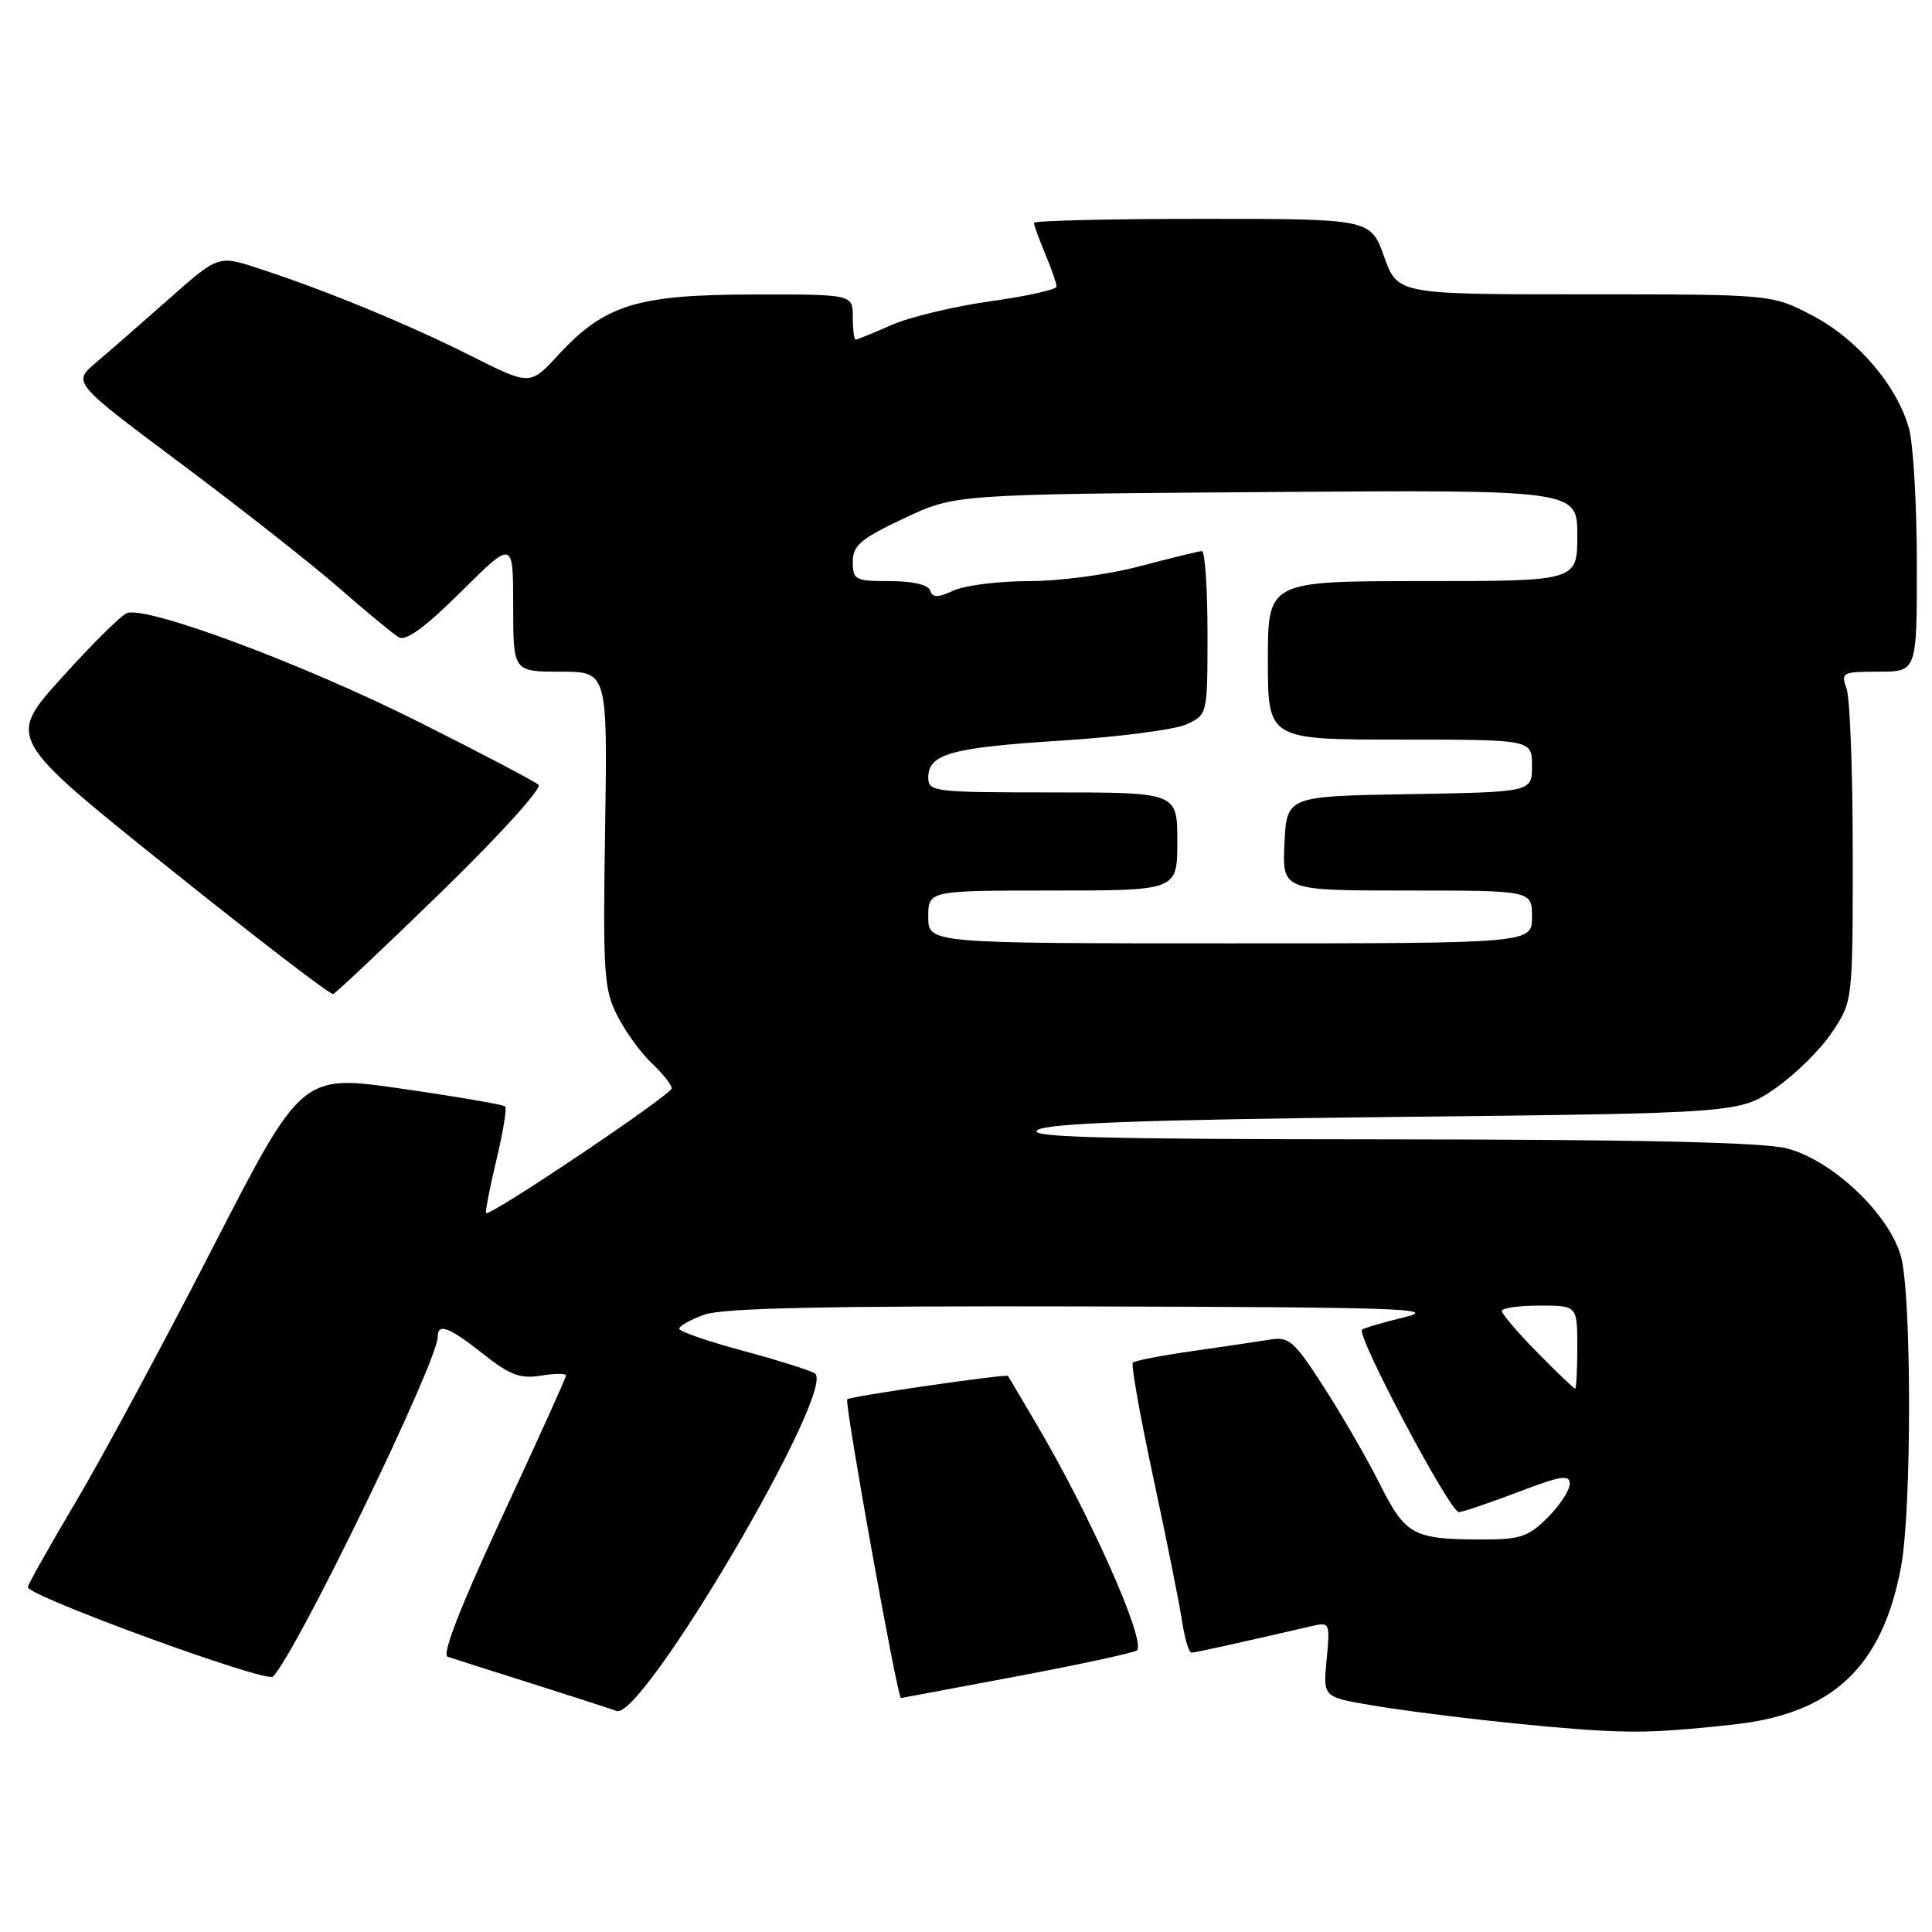 <?xml version="1.0" encoding="UTF-8" standalone="no"?>
<!DOCTYPE svg PUBLIC "-//W3C//DTD SVG 1.1//EN" "http://www.w3.org/Graphics/SVG/1.1/DTD/svg11.dtd" >
<svg xmlns="http://www.w3.org/2000/svg" xmlns:xlink="http://www.w3.org/1999/xlink" version="1.1" viewBox="0 0 256 256">
 <g >
 <path fill="currentColor"
d=" M 229.69 228.51 C 242.85 227.08 249.45 220.86 251.91 207.53 C 253.32 199.90 253.31 171.68 251.89 166.50 C 250.35 160.87 242.75 153.68 236.73 152.16 C 233.55 151.36 217.09 150.99 183.81 150.97 C 145.37 150.95 135.91 150.69 137.50 149.72 C 138.96 148.83 151.73 148.37 185.00 148.00 C 230.50 147.50 230.50 147.50 235.28 144.18 C 237.91 142.35 241.29 139.01 242.78 136.75 C 245.50 132.65 245.50 132.65 245.50 113.07 C 245.50 102.31 245.13 92.49 244.68 91.25 C 243.90 89.11 244.10 89.00 248.93 89.00 C 254.00 89.00 254.00 89.00 253.99 74.75 C 253.99 66.91 253.52 58.82 252.95 56.78 C 251.37 51.08 246.09 44.91 240.12 41.79 C 234.77 39.00 234.77 39.00 209.99 39.00 C 185.20 39.00 185.20 39.00 183.40 34.00 C 181.60 29.00 181.60 29.00 159.30 29.00 C 147.04 29.00 137.00 29.24 137.00 29.53 C 137.00 29.82 137.68 31.68 138.50 33.65 C 139.33 35.63 140.00 37.57 140.00 37.97 C 140.00 38.37 136.06 39.25 131.25 39.92 C 126.44 40.59 120.53 42.01 118.12 43.07 C 115.72 44.13 113.58 45.00 113.37 45.00 C 113.17 45.00 113.00 43.65 113.00 42.00 C 113.00 39.00 113.00 39.00 99.75 39.02 C 84.38 39.05 80.11 40.38 73.93 47.08 C 70.23 51.09 70.23 51.09 62.36 47.13 C 54.14 42.99 43.19 38.48 34.22 35.55 C 28.93 33.82 28.93 33.82 22.33 39.66 C 18.69 42.87 14.35 46.67 12.67 48.09 C 9.61 50.69 9.61 50.69 24.06 61.49 C 32.00 67.42 41.42 74.84 45.00 77.97 C 48.58 81.10 52.11 84.01 52.85 84.45 C 53.78 84.99 56.37 83.10 61.10 78.40 C 68.00 71.55 68.00 71.55 68.00 80.28 C 68.00 89.00 68.00 89.00 74.25 89.00 C 80.50 89.00 80.50 89.00 80.18 109.90 C 79.88 129.11 80.02 131.11 81.83 134.65 C 82.92 136.77 84.97 139.59 86.40 140.92 C 87.83 142.26 89.00 143.74 89.00 144.21 C 89.00 145.05 64.91 161.24 64.41 160.74 C 64.27 160.60 64.88 157.46 65.76 153.76 C 66.65 150.07 67.18 146.85 66.94 146.61 C 66.70 146.37 60.54 145.31 53.25 144.26 C 39.99 142.34 39.99 142.34 28.14 165.42 C 21.62 178.11 13.49 193.21 10.07 198.96 C 6.66 204.72 3.78 209.81 3.68 210.29 C 3.45 211.40 35.28 223.03 36.16 222.16 C 39.24 219.11 58.00 180.42 58.00 177.13 C 58.00 175.26 59.50 175.83 64.03 179.41 C 67.57 182.21 68.93 182.72 71.67 182.28 C 73.50 181.98 75.00 181.97 75.00 182.26 C 75.00 182.54 71.20 190.95 66.55 200.94 C 61.06 212.75 58.53 219.25 59.30 219.52 C 59.96 219.75 65.00 221.35 70.50 223.09 C 75.99 224.83 81.03 226.46 81.69 226.71 C 85.11 228.02 111.03 183.88 107.96 181.98 C 107.28 181.55 102.96 180.20 98.36 178.96 C 93.76 177.73 90.00 176.42 90.00 176.06 C 90.00 175.70 91.49 174.86 93.32 174.20 C 95.75 173.32 109.43 173.03 144.07 173.11 C 185.19 173.21 190.79 173.39 186.17 174.52 C 183.24 175.23 180.68 175.99 180.48 176.19 C 179.70 176.97 192.19 200.49 193.32 200.37 C 193.97 200.30 197.54 199.08 201.25 197.67 C 206.86 195.53 208.00 195.35 208.00 196.62 C 208.00 197.46 206.68 199.47 205.08 201.08 C 202.51 203.64 201.44 204.00 196.33 203.99 C 187.22 203.97 186.25 203.43 182.82 196.62 C 181.13 193.25 177.79 187.47 175.40 183.77 C 171.49 177.69 170.79 177.08 168.28 177.50 C 166.75 177.75 162.14 178.44 158.04 179.02 C 153.94 179.60 150.37 180.30 150.11 180.55 C 149.85 180.81 151.07 187.66 152.81 195.76 C 154.55 203.87 156.26 212.41 156.62 214.75 C 156.97 217.09 157.54 218.99 157.88 218.99 C 158.41 218.97 163.86 217.77 173.88 215.45 C 176.19 214.91 176.25 215.05 175.79 219.87 C 175.31 224.85 175.31 224.85 181.40 225.90 C 188.76 227.16 204.44 228.91 212.00 229.31 C 217.71 229.61 220.92 229.46 229.69 228.51 Z  M 134.81 222.11 C 143.23 220.52 150.36 218.98 150.65 218.68 C 151.89 217.44 144.39 200.60 137.22 188.50 C 135.27 185.20 133.62 182.42 133.57 182.32 C 133.40 182.01 112.65 185.02 112.26 185.41 C 111.86 185.81 118.91 225.01 119.38 225.00 C 119.44 224.99 126.39 223.69 134.81 222.11 Z  M 58.51 118.16 C 66.05 110.83 71.84 104.45 71.36 104.00 C 70.89 103.55 63.68 99.76 55.33 95.58 C 40.09 87.94 19.42 80.24 16.81 81.24 C 16.04 81.54 12.15 85.39 8.18 89.80 C 0.94 97.83 0.94 97.83 22.22 114.89 C 33.92 124.27 43.79 131.85 44.14 131.72 C 44.50 131.60 50.96 125.50 58.51 118.16 Z  M 203.71 179.22 C 201.12 176.58 199.00 174.11 199.00 173.72 C 199.00 173.32 201.25 173.00 204.00 173.00 C 209.00 173.00 209.00 173.00 209.00 178.50 C 209.00 181.53 208.87 184.00 208.71 184.00 C 208.55 184.00 206.30 181.85 203.71 179.22 Z  M 123.00 121.50 C 123.00 118.00 123.00 118.00 139.50 118.00 C 156.00 118.00 156.00 118.00 156.00 111.50 C 156.00 105.00 156.00 105.00 139.50 105.00 C 123.77 105.00 123.00 104.91 123.00 103.04 C 123.00 99.89 126.00 99.06 140.68 98.13 C 148.28 97.65 155.74 96.67 157.25 95.97 C 160.00 94.68 160.00 94.68 160.00 83.84 C 160.00 77.88 159.66 73.01 159.25 73.02 C 158.84 73.04 155.16 73.94 151.07 75.02 C 146.91 76.13 140.43 77.00 136.36 77.00 C 132.37 77.00 127.87 77.56 126.38 78.24 C 124.22 79.22 123.57 79.22 123.25 78.24 C 122.99 77.48 120.94 77.00 117.92 77.00 C 113.31 77.00 113.00 76.84 113.00 74.45 C 113.00 72.28 114.01 71.41 119.75 68.70 C 126.50 65.50 126.50 65.50 167.75 65.20 C 209.00 64.90 209.00 64.90 209.00 70.95 C 209.00 77.00 209.00 77.00 188.50 77.00 C 168.00 77.00 168.00 77.00 168.00 87.50 C 168.00 98.00 168.00 98.00 185.50 98.00 C 203.00 98.00 203.00 98.00 203.00 101.48 C 203.00 104.95 203.00 104.95 186.75 105.23 C 170.50 105.50 170.50 105.50 170.20 111.75 C 169.90 118.00 169.90 118.00 186.45 118.00 C 203.00 118.00 203.00 118.00 203.00 121.50 C 203.00 125.00 203.00 125.00 163.00 125.00 C 123.00 125.00 123.00 125.00 123.00 121.50 Z "/>
</g>
</svg>